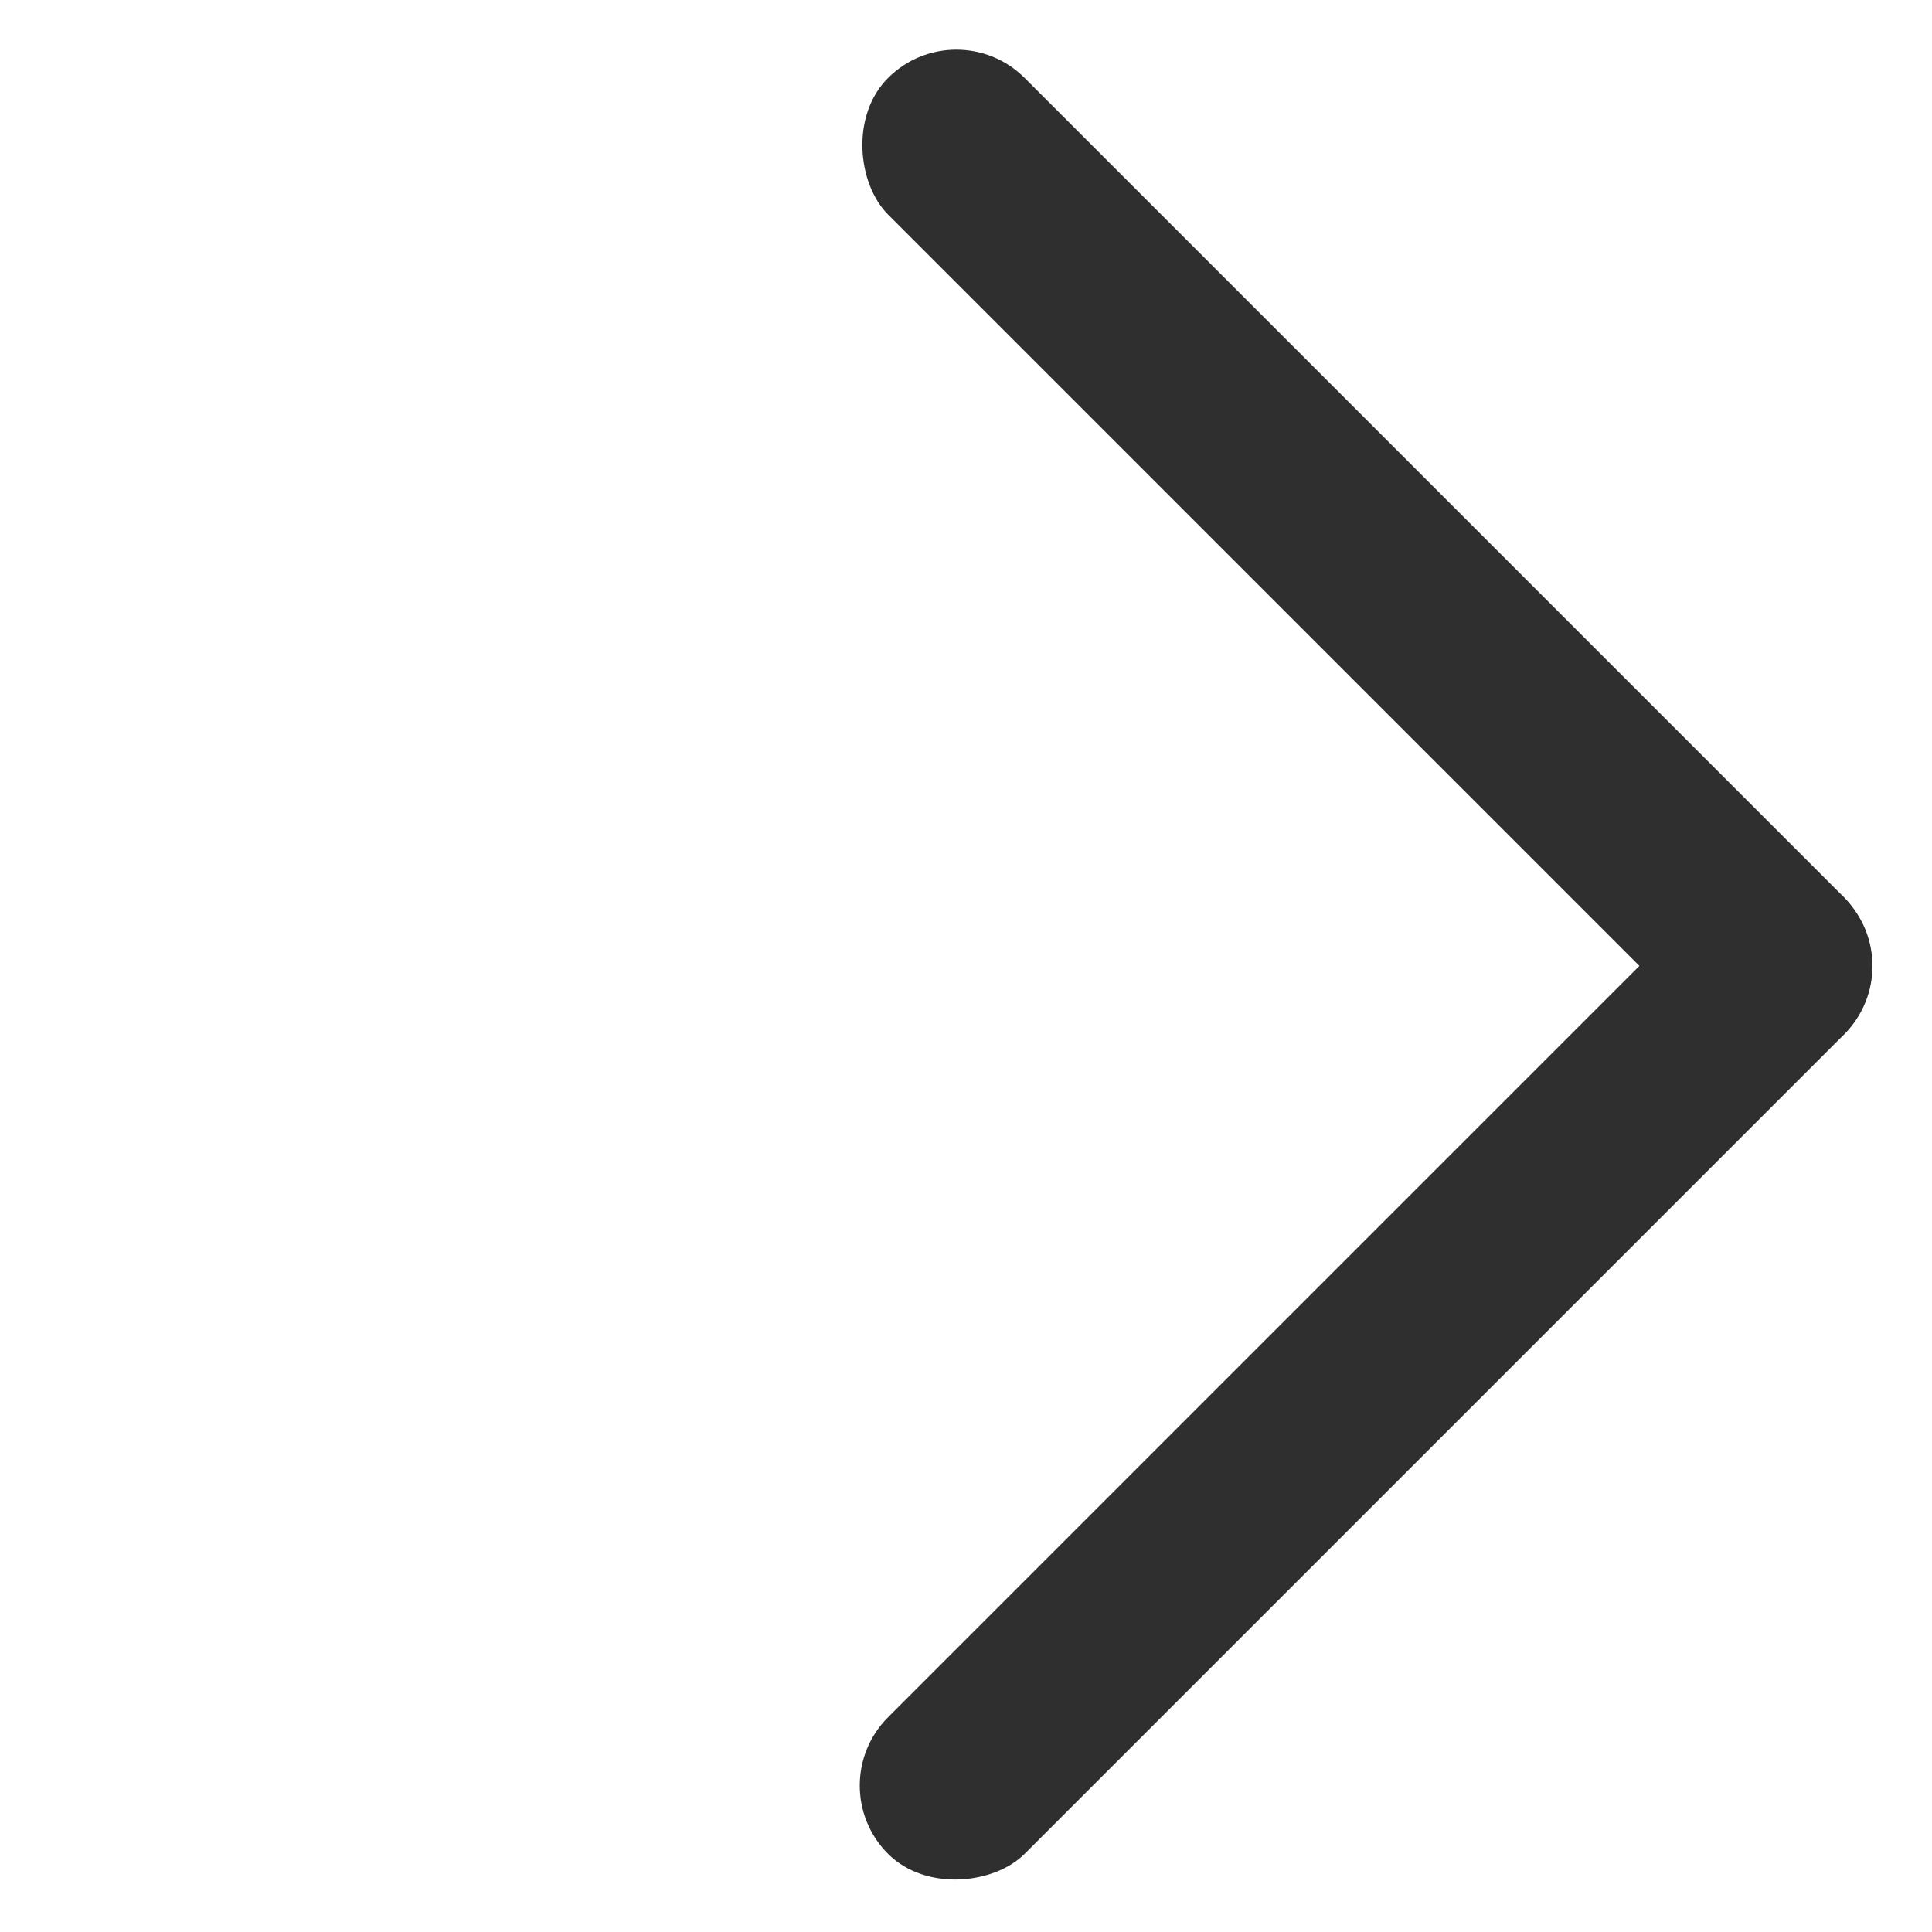 <svg width="10" height="10" viewBox="0 0 10 10" fill="none" xmlns="http://www.w3.org/2000/svg">
<rect width="1" height="7" rx="0.5" transform="matrix(-0.707 0.707 0.707 0.707 4.95 0.05)" fill="#2F2F2F"/>
<rect width="1" height="7" rx="0.5" transform="matrix(-0.707 -0.707 -0.707 0.707 9.899 5)" fill="#2F2F2F"/>
</svg>
